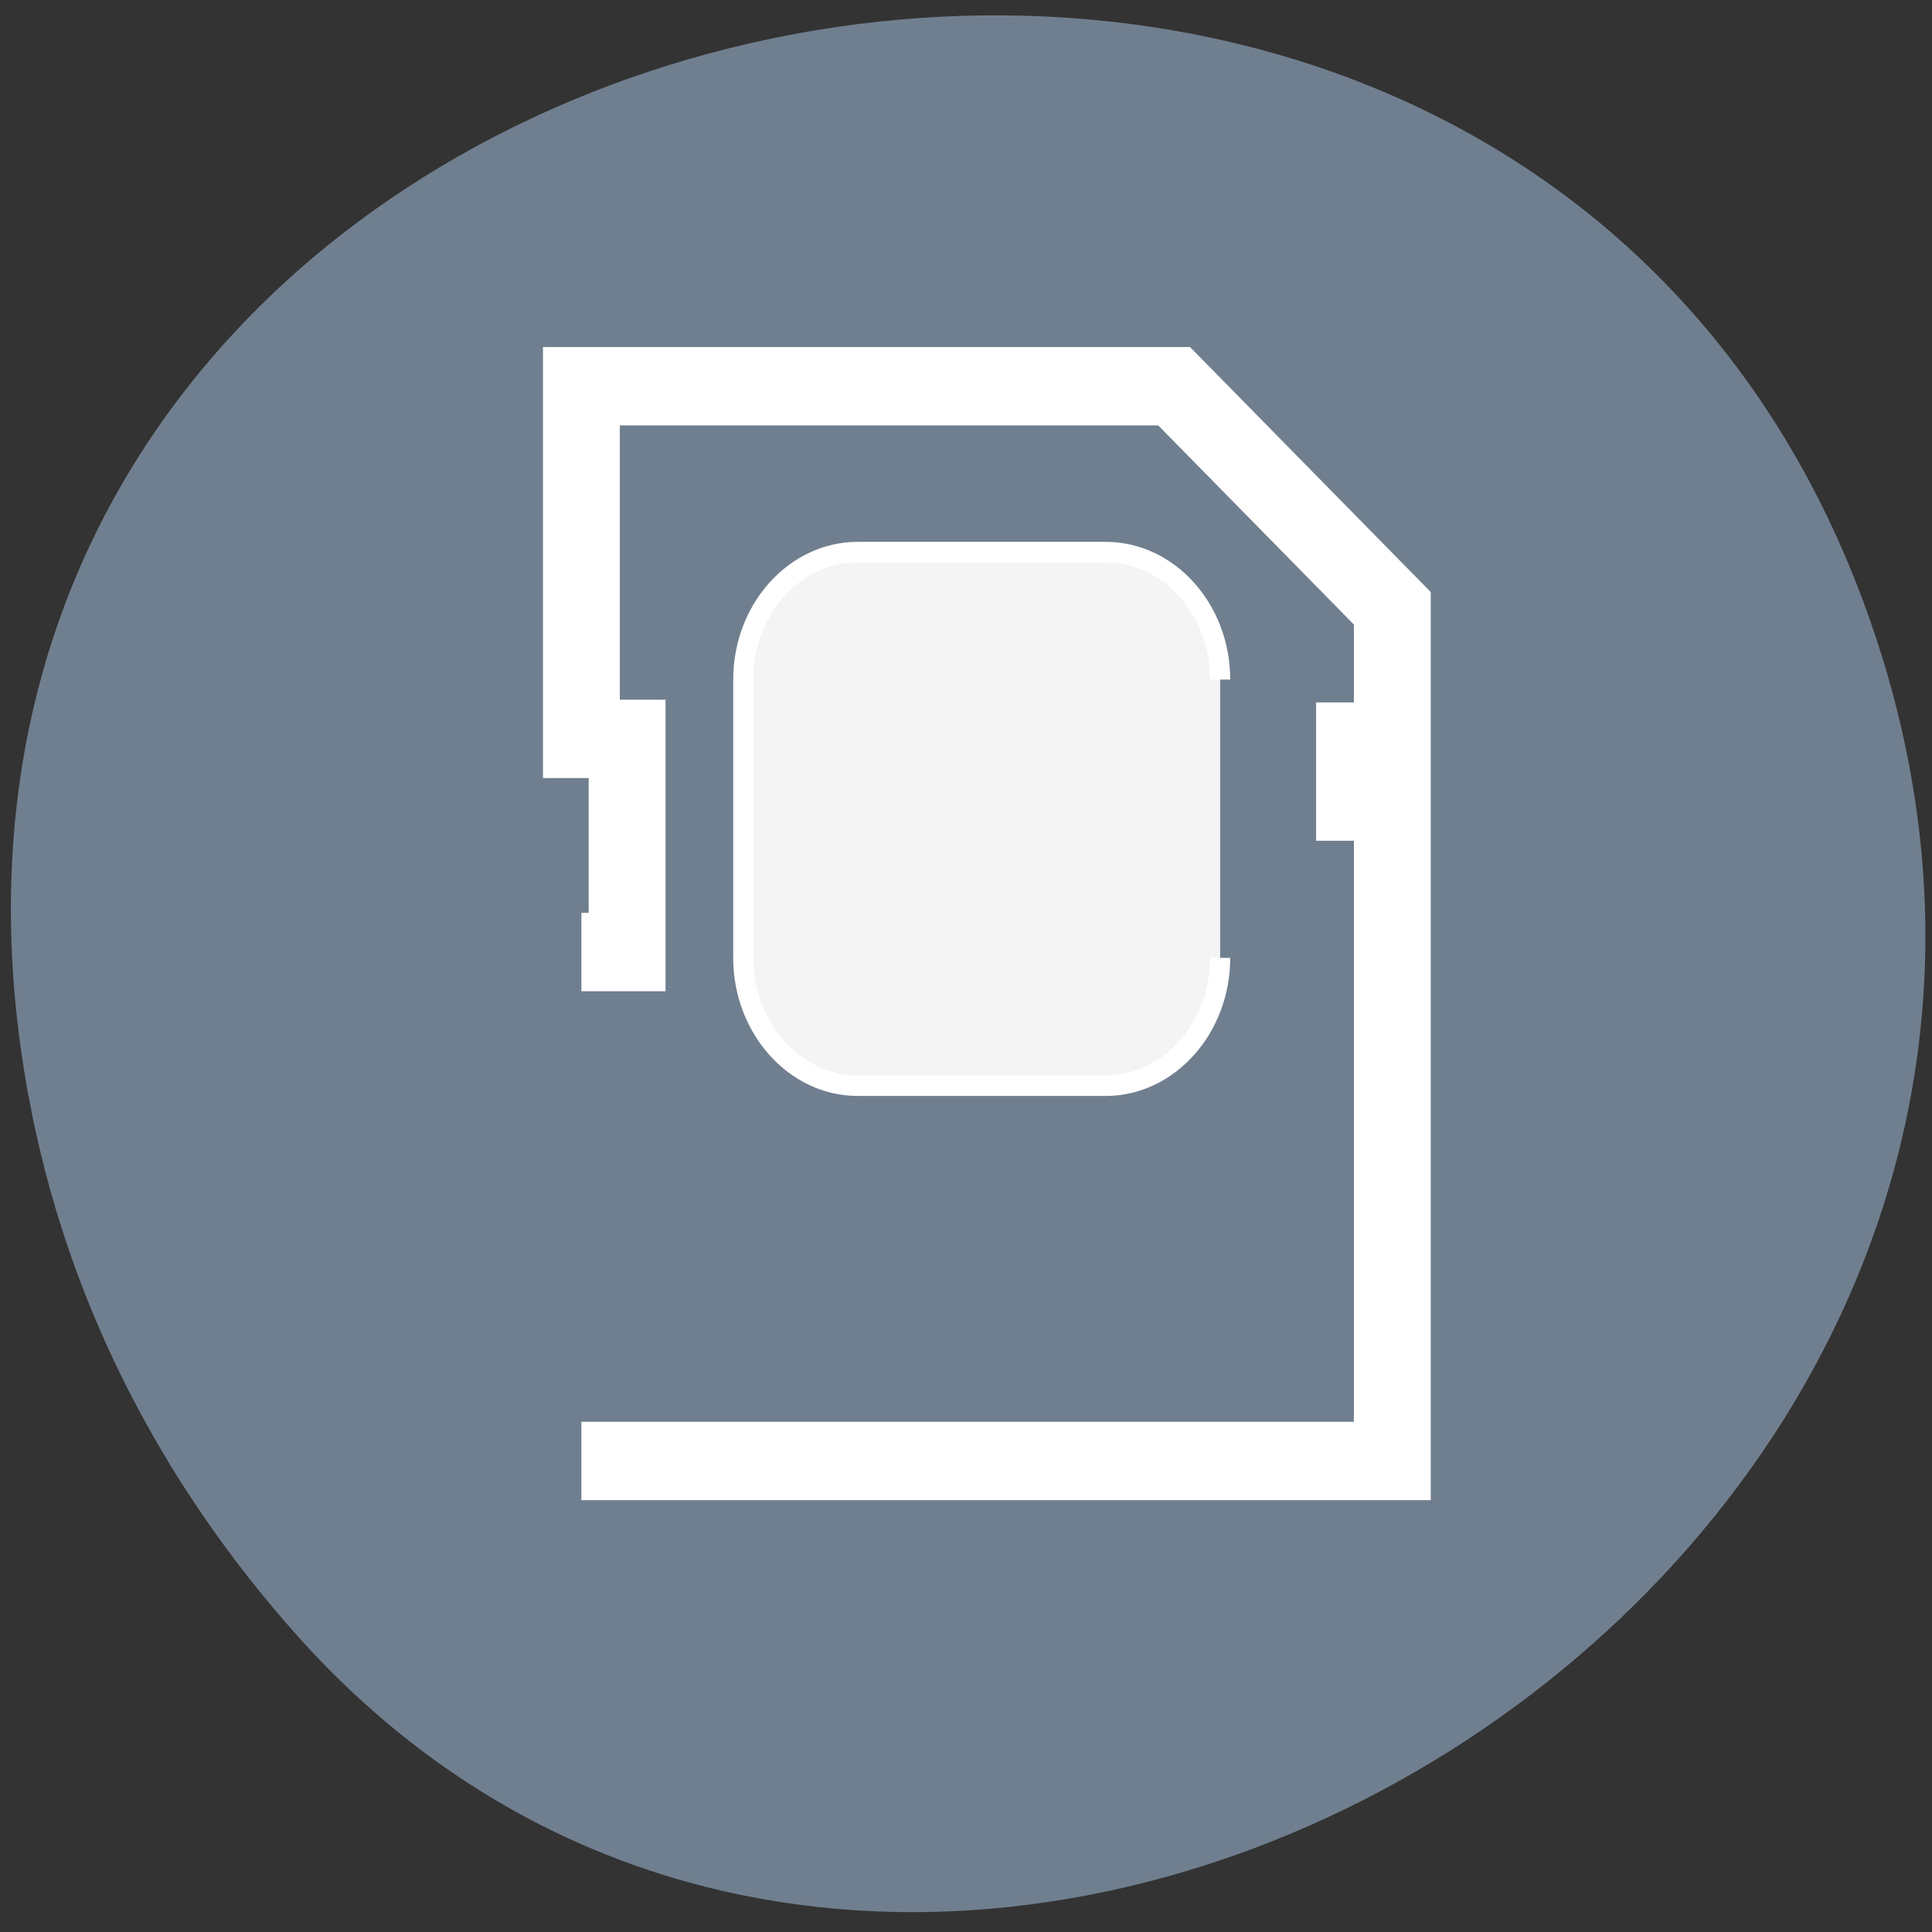 <svg xmlns="http://www.w3.org/2000/svg" viewBox="0 0 22 22"><rect x="0" y="0" width="22" height="22" fill="#333333" stroke="none"/><g style="fill:#707f8f"><path d="m 0.324 12.48 c -2.352 -12.816 16.734 -17.18 20.934 -5.52 c 3.957 10.98 -10.691 19.777 -17.906 11.629 c -1.508 -1.703 -2.594 -3.758 -3.027 -6.109"/><path d="m 8.91 51.496 h 36.937 v -29.446 h -1.722 v -2.678 h 1.722 v -5.953 l -9.939 -9.917 h -26.998 v 15.748 h 2.082 v 9.519 h -2.082" transform="matrix(0.25 0 0 0.255 4.393 3.505)" style="stroke:#fff;stroke-width:3.5"/></g><path d="m 38.006 29.029 c 0 3.137 -2.348 5.709 -5.212 5.709 h -11.3 c -2.864 0 -5.212 -2.571 -5.212 -5.709 v -12.427 c 0 -3.137 2.348 -5.693 5.212 -5.693 h 11.3 c 2.864 0 5.212 2.556 5.212 5.693" transform="matrix(0.25 0 0 0.255 4.393 3.505)" style="fill:#f4f4f4;stroke:#fff;stroke-width:0.914"/></svg>